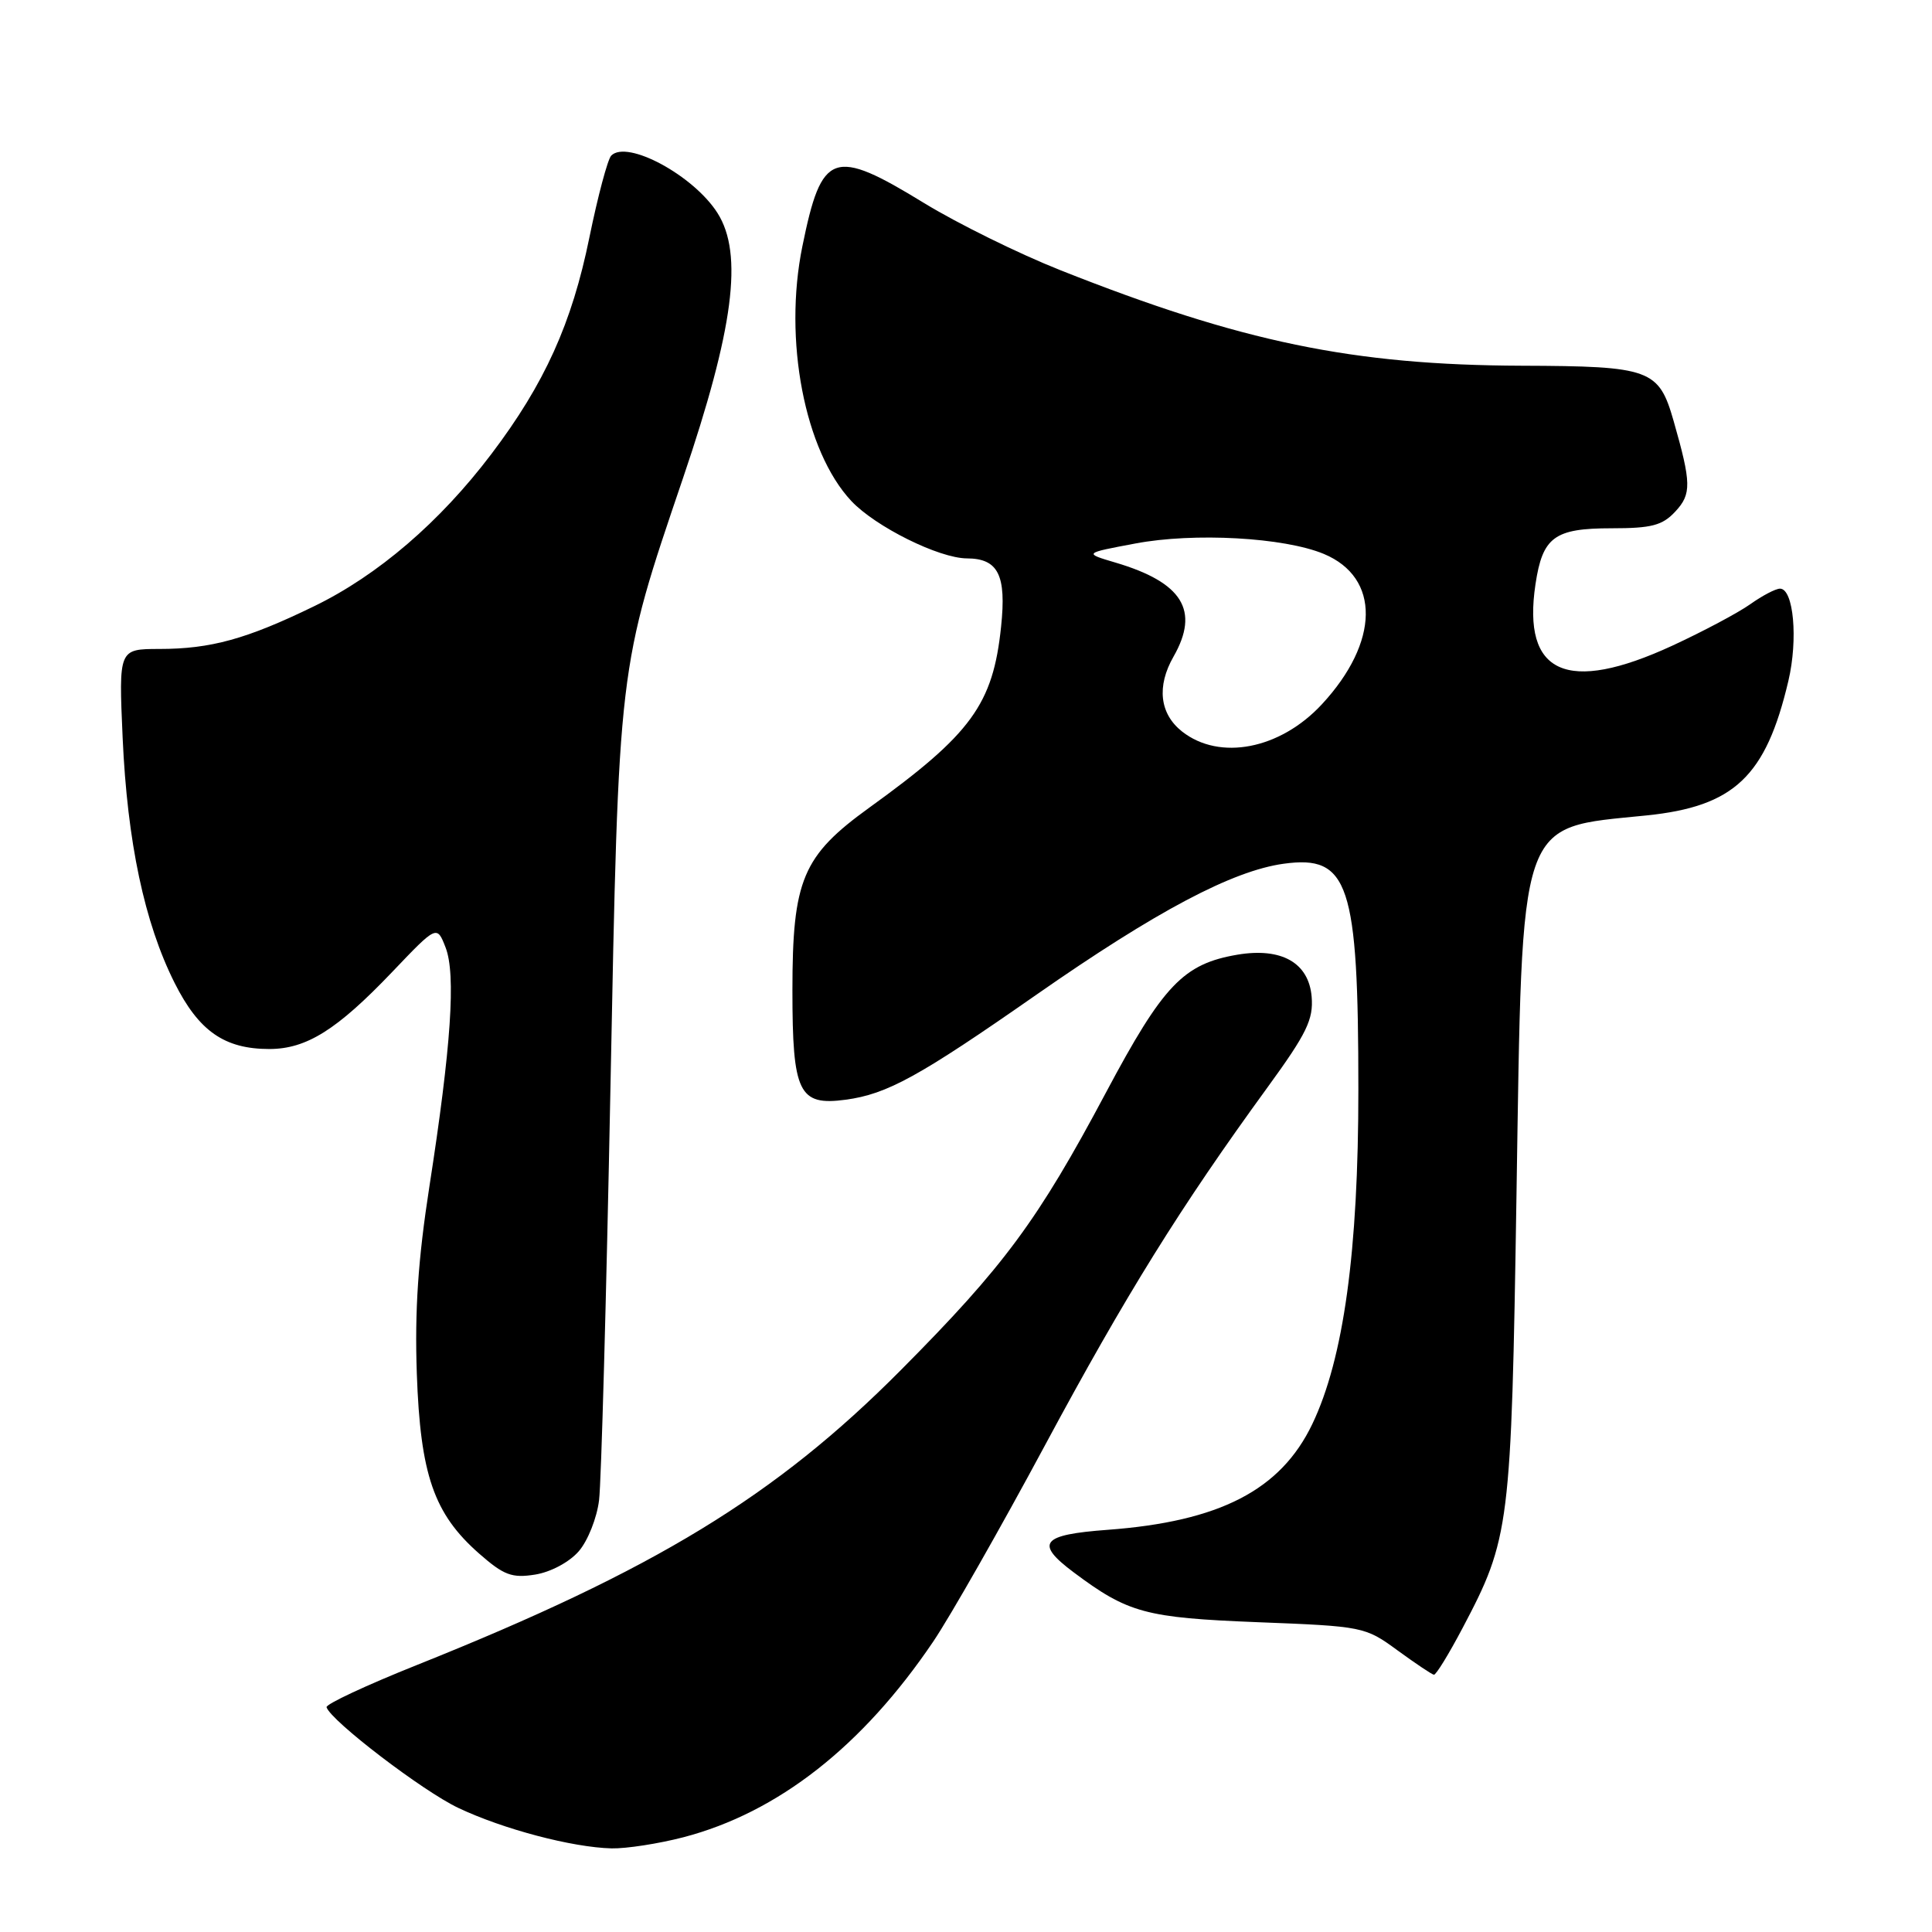 <?xml version="1.0" encoding="UTF-8" standalone="no"?>
<!DOCTYPE svg PUBLIC "-//W3C//DTD SVG 1.1//EN" "http://www.w3.org/Graphics/SVG/1.1/DTD/svg11.dtd" >
<svg xmlns="http://www.w3.org/2000/svg" xmlns:xlink="http://www.w3.org/1999/xlink" version="1.1" viewBox="0 0 256 256">
 <g >
 <path fill="currentColor"
d=" M 90.54 243.45 C 103.07 240.18 114.28 231.40 123.67 217.50 C 125.90 214.20 132.56 202.50 138.47 191.50 C 149.20 171.54 156.37 160.00 167.96 144.07 C 173.15 136.94 174.05 135.08 173.80 132.07 C 173.42 127.57 169.81 125.52 163.97 126.50 C 156.80 127.72 154.14 130.51 146.55 144.76 C 137.53 161.71 133.05 167.78 119.36 181.55 C 102.75 198.27 86.77 208.01 55.27 220.61 C 48.54 223.30 43.14 225.82 43.27 226.22 C 43.85 228.03 56.03 237.34 60.73 239.56 C 66.68 242.38 75.83 244.79 81.04 244.92 C 82.99 244.96 87.26 244.30 90.54 243.45 Z  M 193.79 215.74 C 200.07 203.84 200.25 202.39 200.94 158.50 C 201.74 107.68 201.01 109.80 218.16 108.05 C 229.80 106.86 233.99 102.89 236.97 90.22 C 238.27 84.70 237.66 78.00 235.86 78.00 C 235.28 78.00 233.51 78.93 231.92 80.06 C 230.33 81.19 225.67 83.67 221.58 85.56 C 207.63 92.00 201.67 89.32 203.46 77.41 C 204.40 71.15 205.96 70.00 213.53 70.00 C 218.85 70.00 220.27 69.63 221.99 67.78 C 224.15 65.46 224.12 64.03 221.76 55.77 C 219.80 48.92 218.69 48.52 201.65 48.46 C 179.25 48.38 164.52 45.33 140.50 35.80 C 135.00 33.62 126.89 29.62 122.47 26.92 C 110.39 19.52 108.88 20.05 106.32 32.63 C 103.78 45.04 106.62 59.78 112.80 66.38 C 116.00 69.79 124.43 73.98 128.13 73.99 C 132.27 74.01 133.37 76.20 132.65 83.03 C 131.58 93.32 128.73 97.24 115.21 107.00 C 106.33 113.41 105.00 116.57 105.00 131.24 C 105.00 144.82 105.84 146.55 112.04 145.72 C 117.56 144.98 121.77 142.66 137.32 131.81 C 153.21 120.73 163.29 115.39 170.09 114.45 C 178.73 113.26 179.99 117.06 179.99 144.34 C 180.00 165.80 178.04 180.02 173.88 188.71 C 169.69 197.44 161.63 201.61 146.75 202.71 C 137.97 203.36 137.09 204.46 142.25 208.33 C 149.48 213.74 151.76 214.36 166.66 214.95 C 180.61 215.49 180.90 215.55 185.16 218.67 C 187.55 220.41 189.72 221.87 190.00 221.91 C 190.28 221.95 191.98 219.17 193.79 215.74 Z  M 76.69 205.55 C 77.89 204.17 79.10 201.12 79.38 198.77 C 79.67 196.42 80.34 172.00 80.88 144.50 C 81.99 87.80 81.87 88.79 90.51 63.33 C 97.22 43.58 98.51 33.66 95.08 28.24 C 91.93 23.26 83.10 18.48 80.99 20.62 C 80.52 21.11 79.22 25.98 78.10 31.45 C 75.78 42.85 72.17 50.84 65.11 60.16 C 58.30 69.16 50.07 76.23 41.62 80.33 C 32.68 84.68 27.93 85.99 21.11 85.99 C 15.73 86.00 15.73 86.00 16.25 97.75 C 16.87 111.57 19.14 122.28 23.13 130.23 C 26.35 136.64 29.74 139.00 35.70 139.00 C 40.61 138.99 44.64 136.47 51.96 128.80 C 57.89 122.58 57.89 122.58 59.04 125.54 C 60.43 129.11 59.78 138.68 56.89 157.26 C 55.40 166.88 54.94 173.65 55.23 182.00 C 55.70 195.42 57.49 200.59 63.49 205.86 C 66.76 208.73 67.83 209.13 70.91 208.64 C 72.97 208.31 75.43 207.00 76.69 205.55 Z  M 156.63 96.93 C 153.66 94.58 153.24 90.95 155.50 87.00 C 158.99 80.89 156.69 77.18 147.82 74.55 C 143.59 73.30 143.59 73.30 150.42 72.02 C 158.22 70.54 170.16 71.21 175.42 73.40 C 182.93 76.54 182.81 85.08 175.14 93.34 C 169.61 99.29 161.61 100.84 156.63 96.93 Z "/>
</g>
</svg>